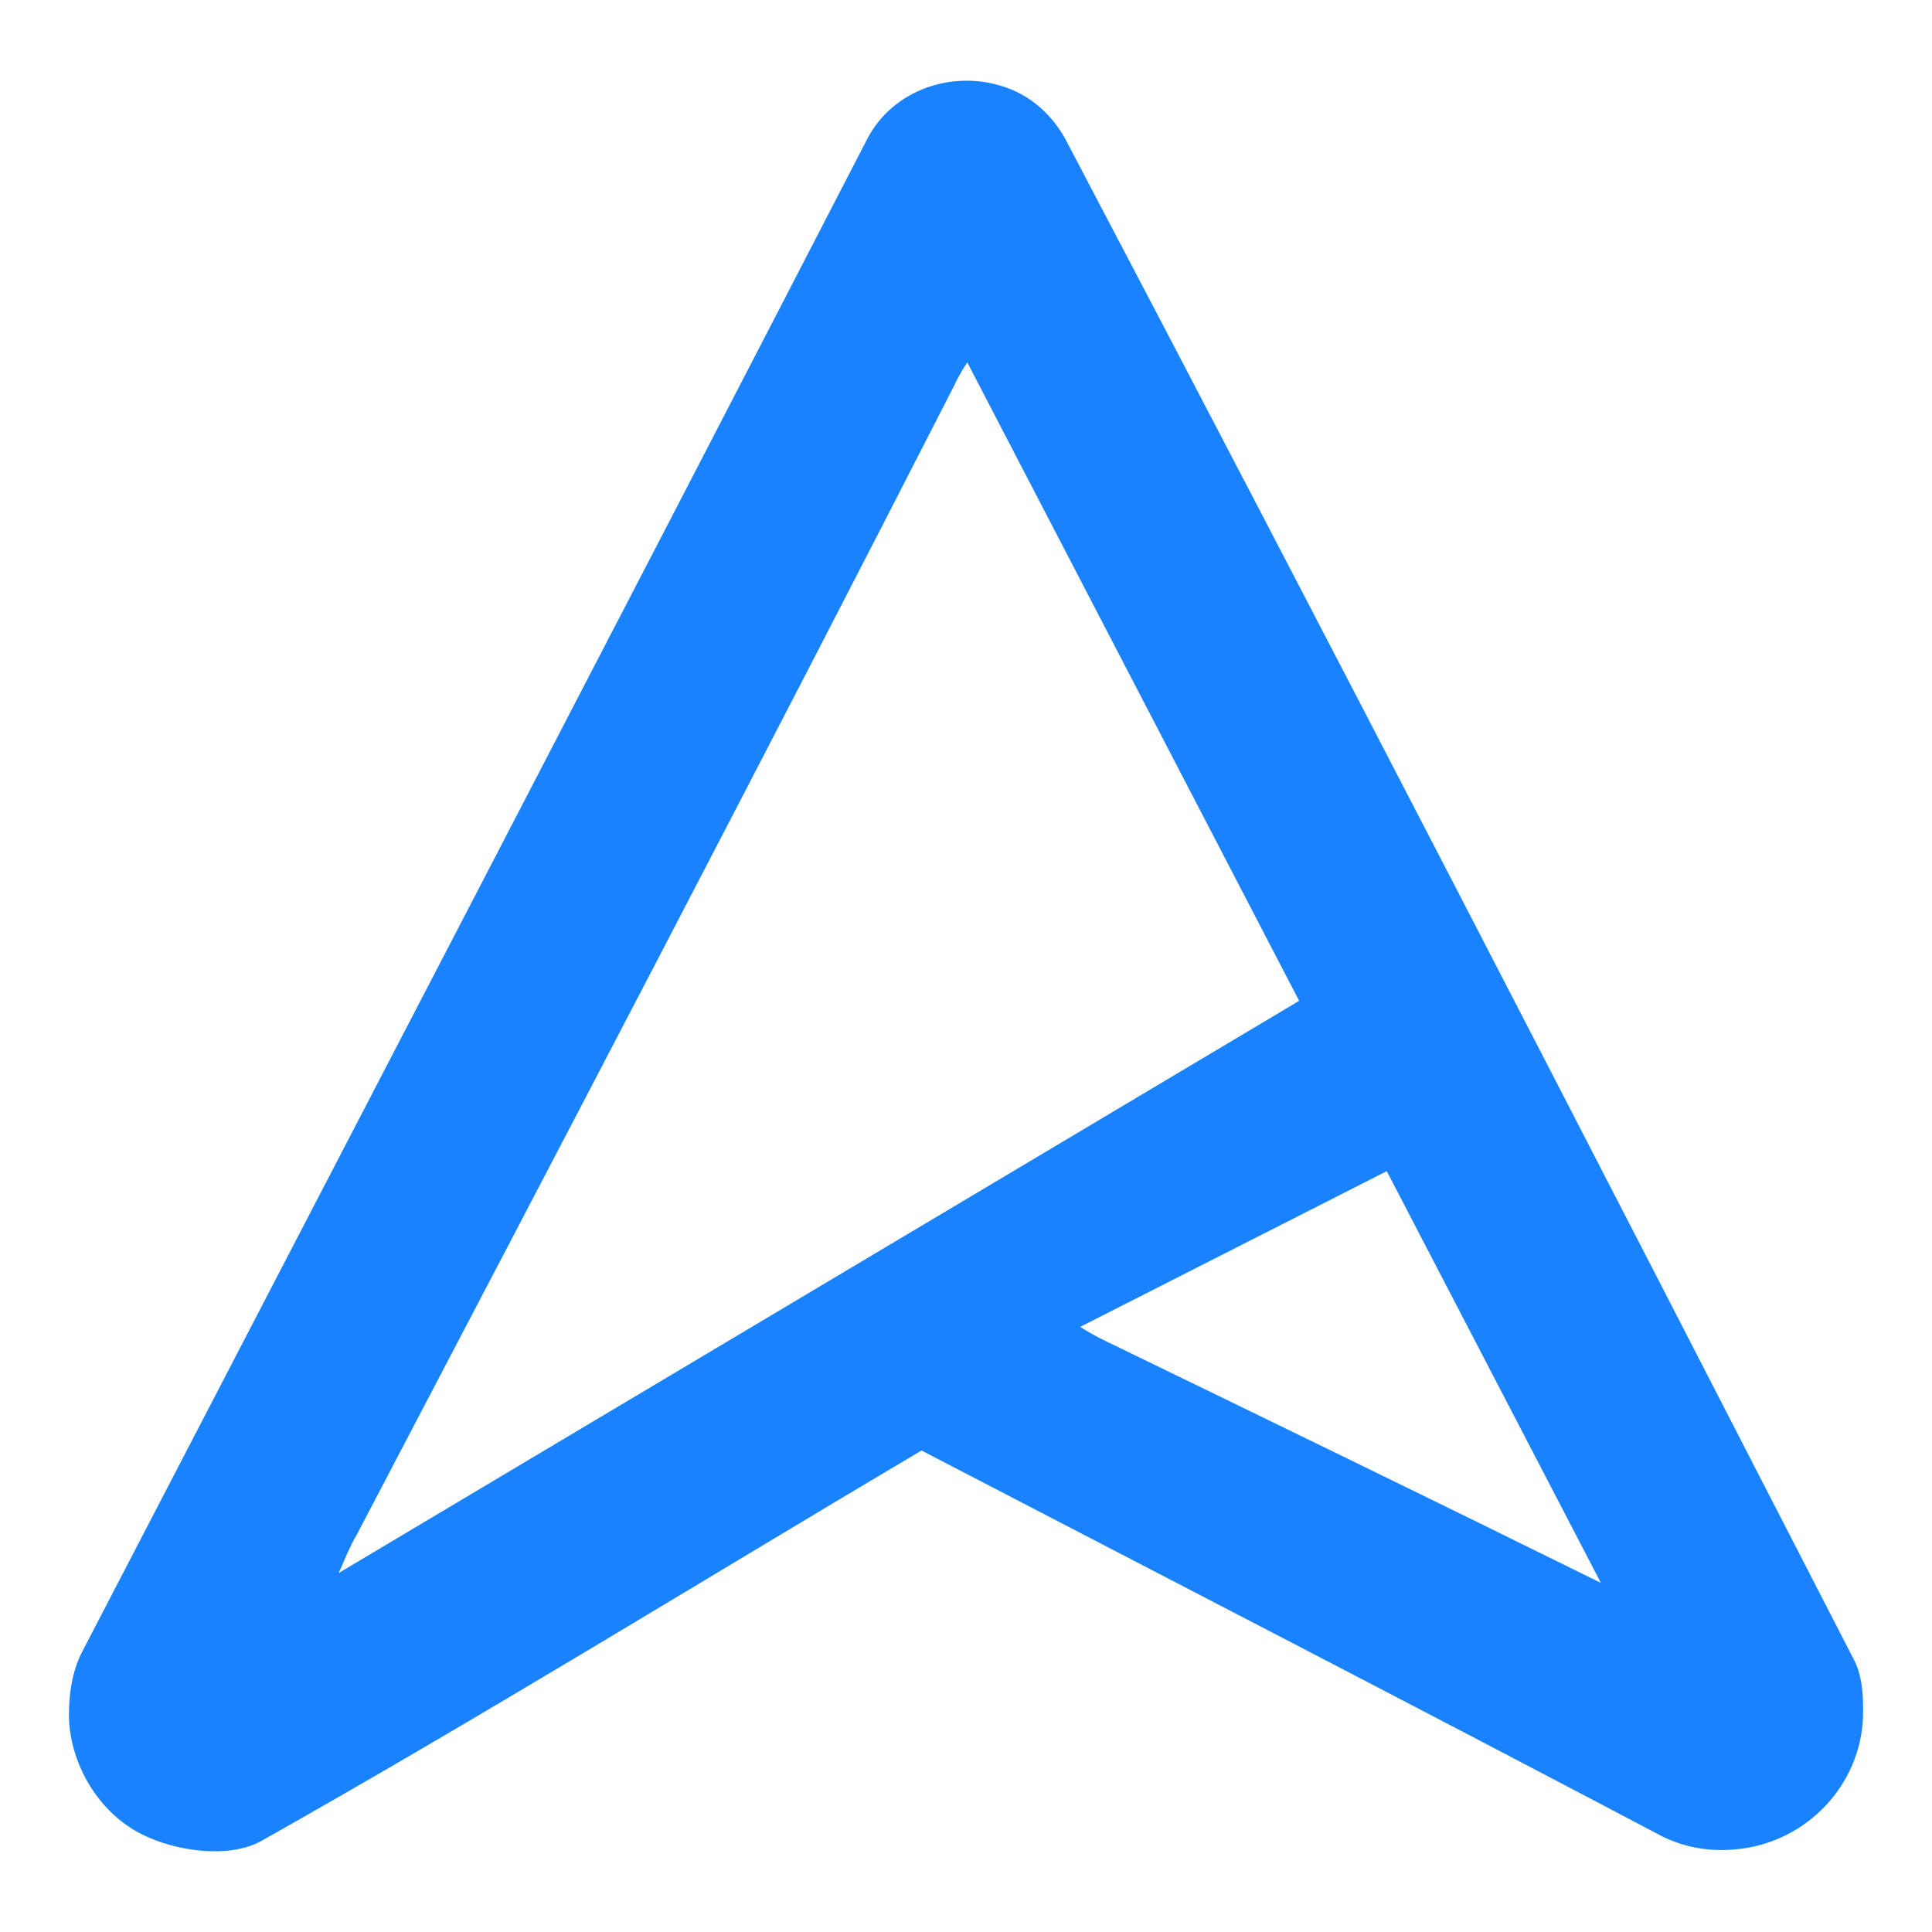 <?xml version="1.0" encoding="UTF-8"?>
<svg id="_圖層_2" data-name="圖層_2" xmlns="http://www.w3.org/2000/svg" xmlns:xlink="http://www.w3.org/1999/xlink" viewBox="0 0 750 750">
  <defs>
    <style>
      .cls-1 {
        fill: none;
      }

      .cls-2 {
        fill: #1982ff;
      }

      .cls-3 {
        clip-path: url(#clippath);
      }
    </style>
    <clipPath id="clippath">
      <rect class="cls-1" width="750" height="750"/>
    </clipPath>
  </defs>
  <g>
    <g class="cls-3">
      <path class="cls-2" d="M645.64,713.08c-95.97-50.63-191.94-100.13-287.91-150-85.39,50.63-169.65,102.77-256.17,151.51-12.09,6.8-31.36,4.16-43.45-1.13-18.51-7.56-30.98-27.58-31.36-47.23,0-8.31,1.13-17,4.91-24.56C133.29,445.95,235.31,250.23,336.57,54.13c9.82-19.27,33.25-27.2,53.28-20.4,10.58,3.4,18.89,11.34,23.8,20.4,103.15,196.1,204.79,393.33,306.05,590.18,3.78,7.18,3.78,17,3.4,24.56-2.27,26.45-23.8,47.23-50.25,49.12-9.45.76-18.51-.76-27.2-4.91M132.16,609.18c-.38.38-.38,1.13-.76,1.51l372.93-222.17-128.84-247.86c-1.51,2.27-3.78,6.05-4.91,8.69-76.32,149.25-154.16,297.74-231.99,446.23-2.64,4.53-4.53,9.07-6.42,13.6M428.01,520.01c64.61,31.36,129.22,62.72,193.45,94.46l-83.12-159.83-119.02,60.45c3.02,1.89,5.67,3.4,8.69,4.91"/>
    </g>
  </g>
</svg>